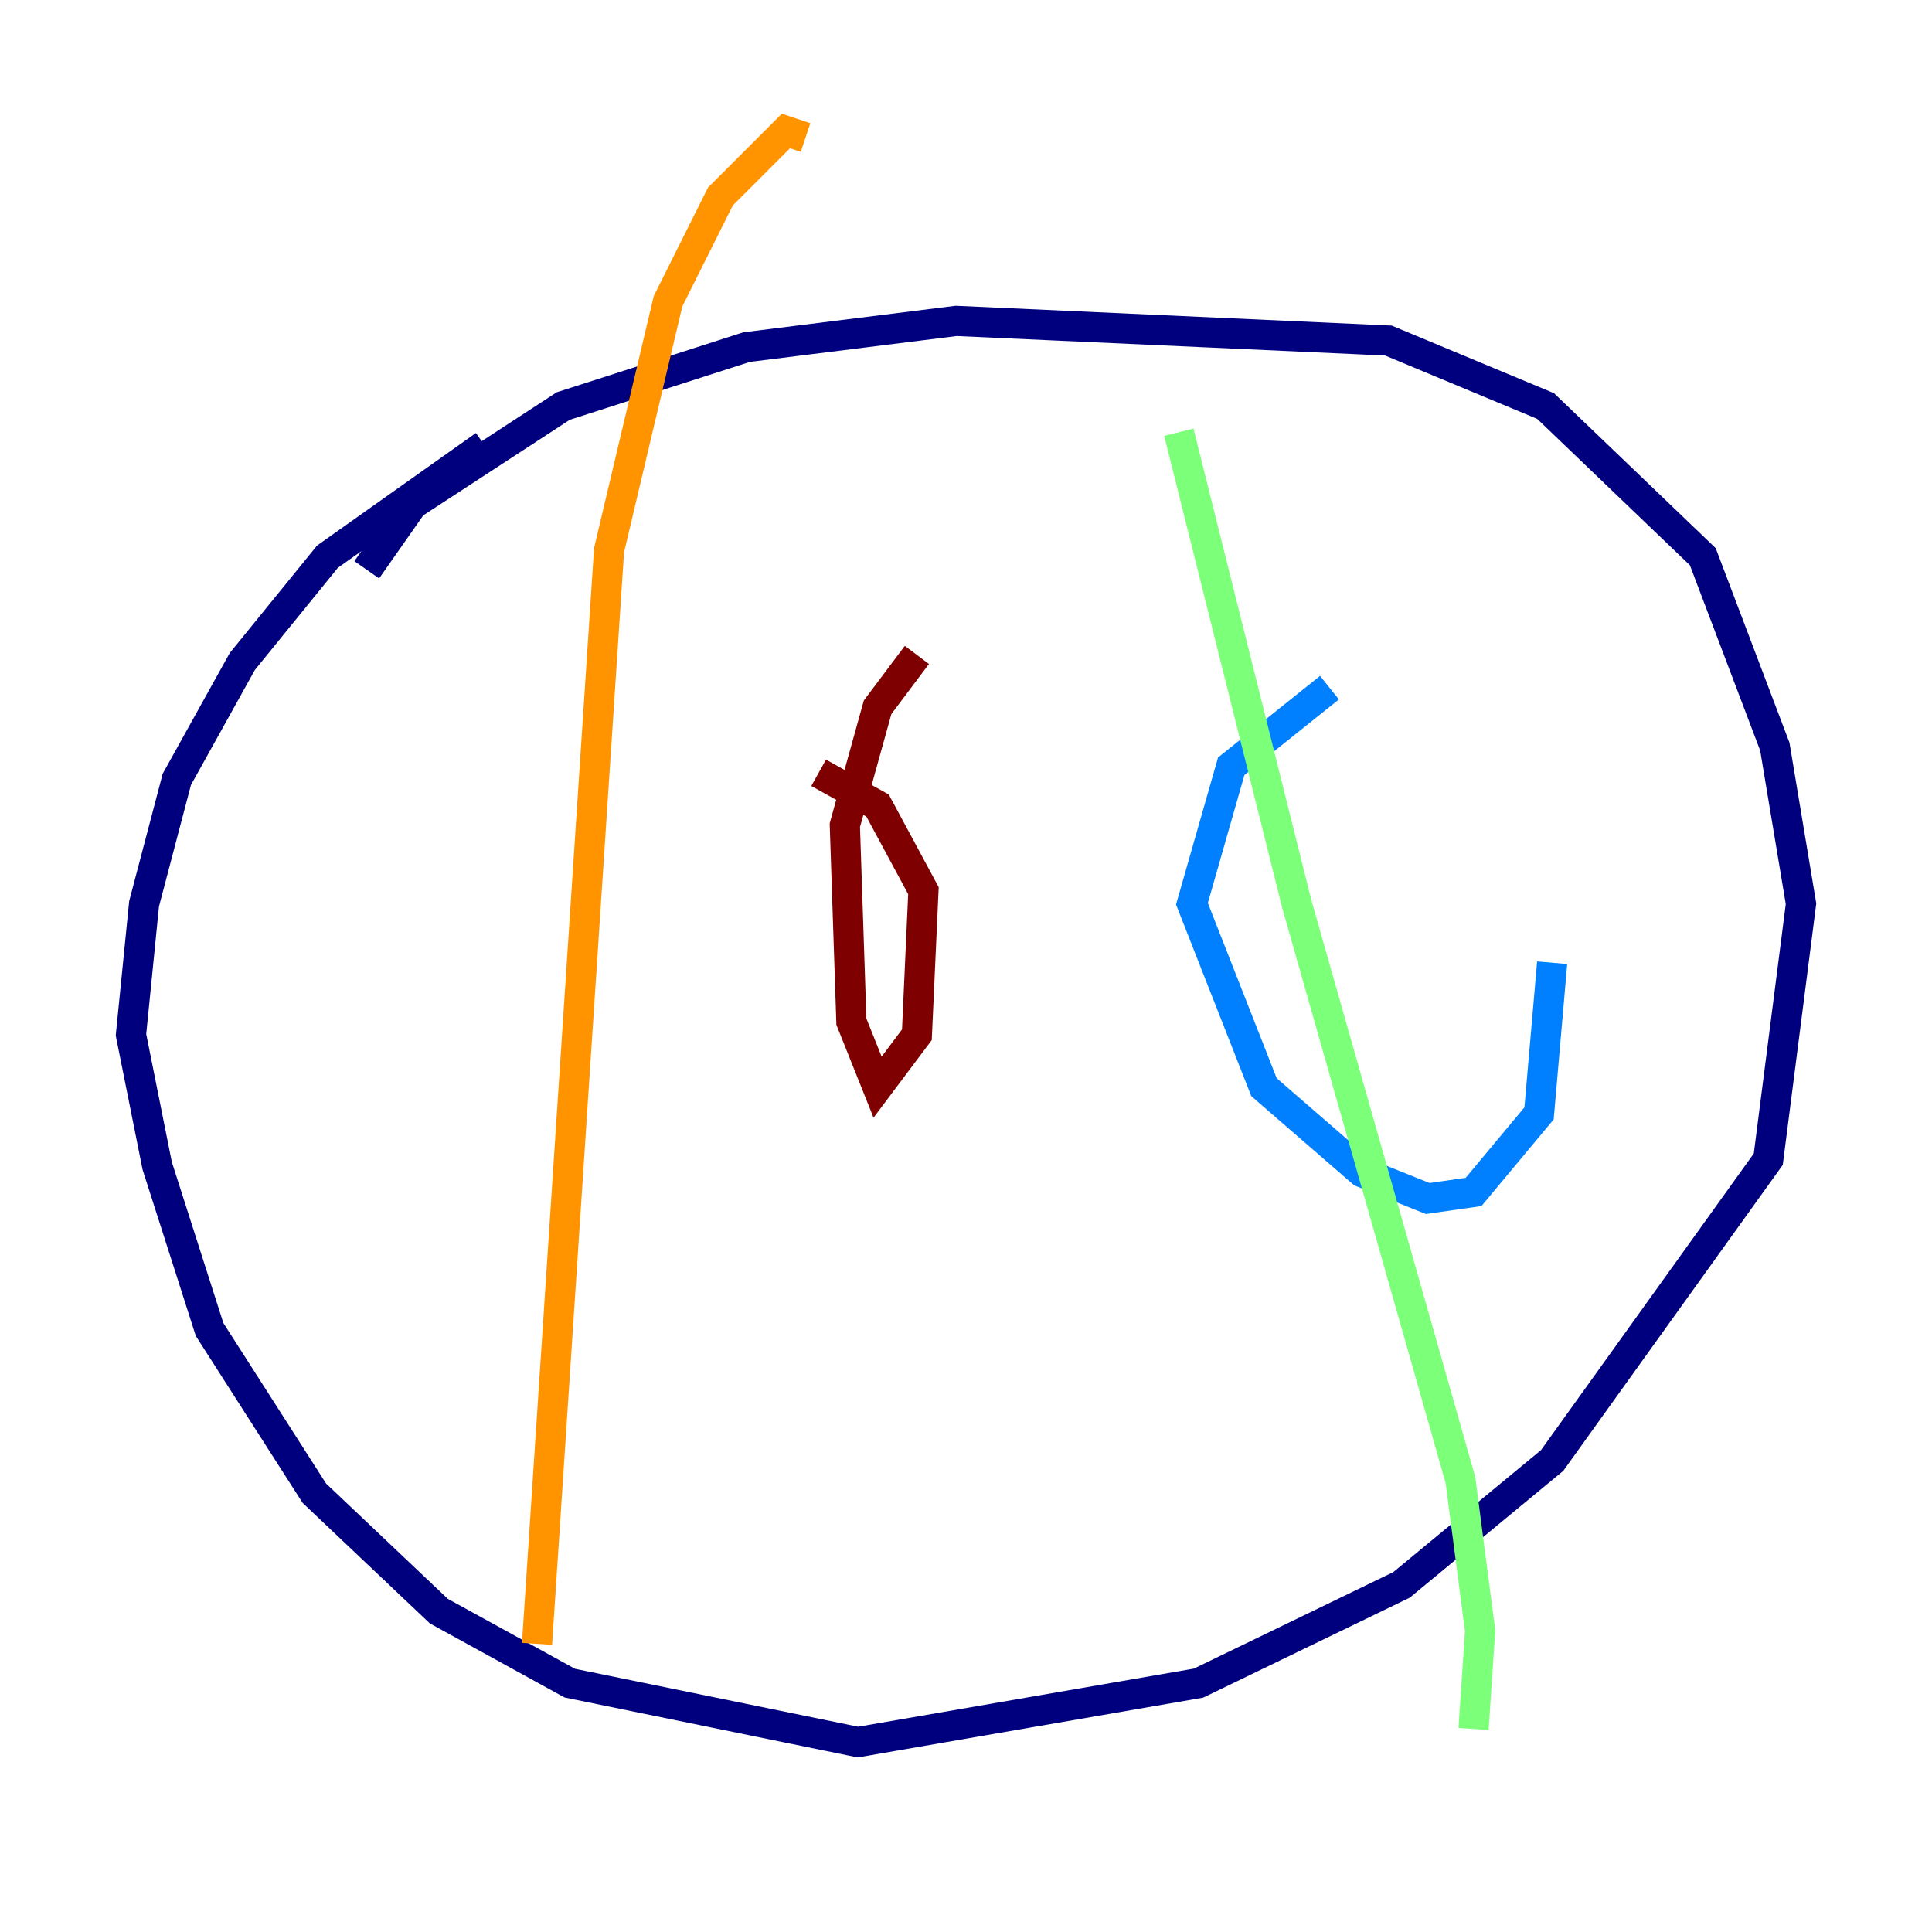<?xml version="1.0" encoding="utf-8" ?>
<svg baseProfile="tiny" height="128" version="1.2" viewBox="0,0,128,128" width="128" xmlns="http://www.w3.org/2000/svg" xmlns:ev="http://www.w3.org/2001/xml-events" xmlns:xlink="http://www.w3.org/1999/xlink"><defs /><polyline fill="none" points="32.108,29.505 21.695,36.881 16.054,43.824 11.715,51.634 9.546,59.878 8.678,68.556 10.414,77.234 13.885,88.081 20.827,98.929 29.071,106.739 37.749,111.512 56.841,115.417 79.403,111.512 92.854,105.003 102.834,96.759 117.153,76.8 119.322,59.878 117.586,49.464 112.814,36.881 102.4,26.902 91.986,22.563 63.349,21.261 49.464,22.997 37.315,26.902 27.336,33.41 24.298,37.749" stroke="#00007f" stroke-width="2" /><polyline fill="none" points="88.081,45.559 81.573,50.766 78.969,59.878 83.742,72.027 90.251,77.668 94.59,79.403 97.627,78.969 101.966,73.763 102.834,63.783" stroke="#0080ff" stroke-width="2" /><polyline fill="none" points="78.102,28.637 85.912,59.878 96.759,98.061 98.061,108.041 97.627,114.549" stroke="#7cff79" stroke-width="2" /><polyline fill="none" points="53.37,9.112 52.068,8.678 47.729,13.017 44.258,19.959 40.352,36.447 35.58,108.909" stroke="#ff9400" stroke-width="2" /><polyline fill="none" points="60.746,43.39 58.142,46.861 55.973,54.671 56.407,67.688 58.142,72.027 60.746,68.556 61.18,59.01 58.142,53.37 54.237,51.2" stroke="#7f0000" stroke-width="2" /></svg>